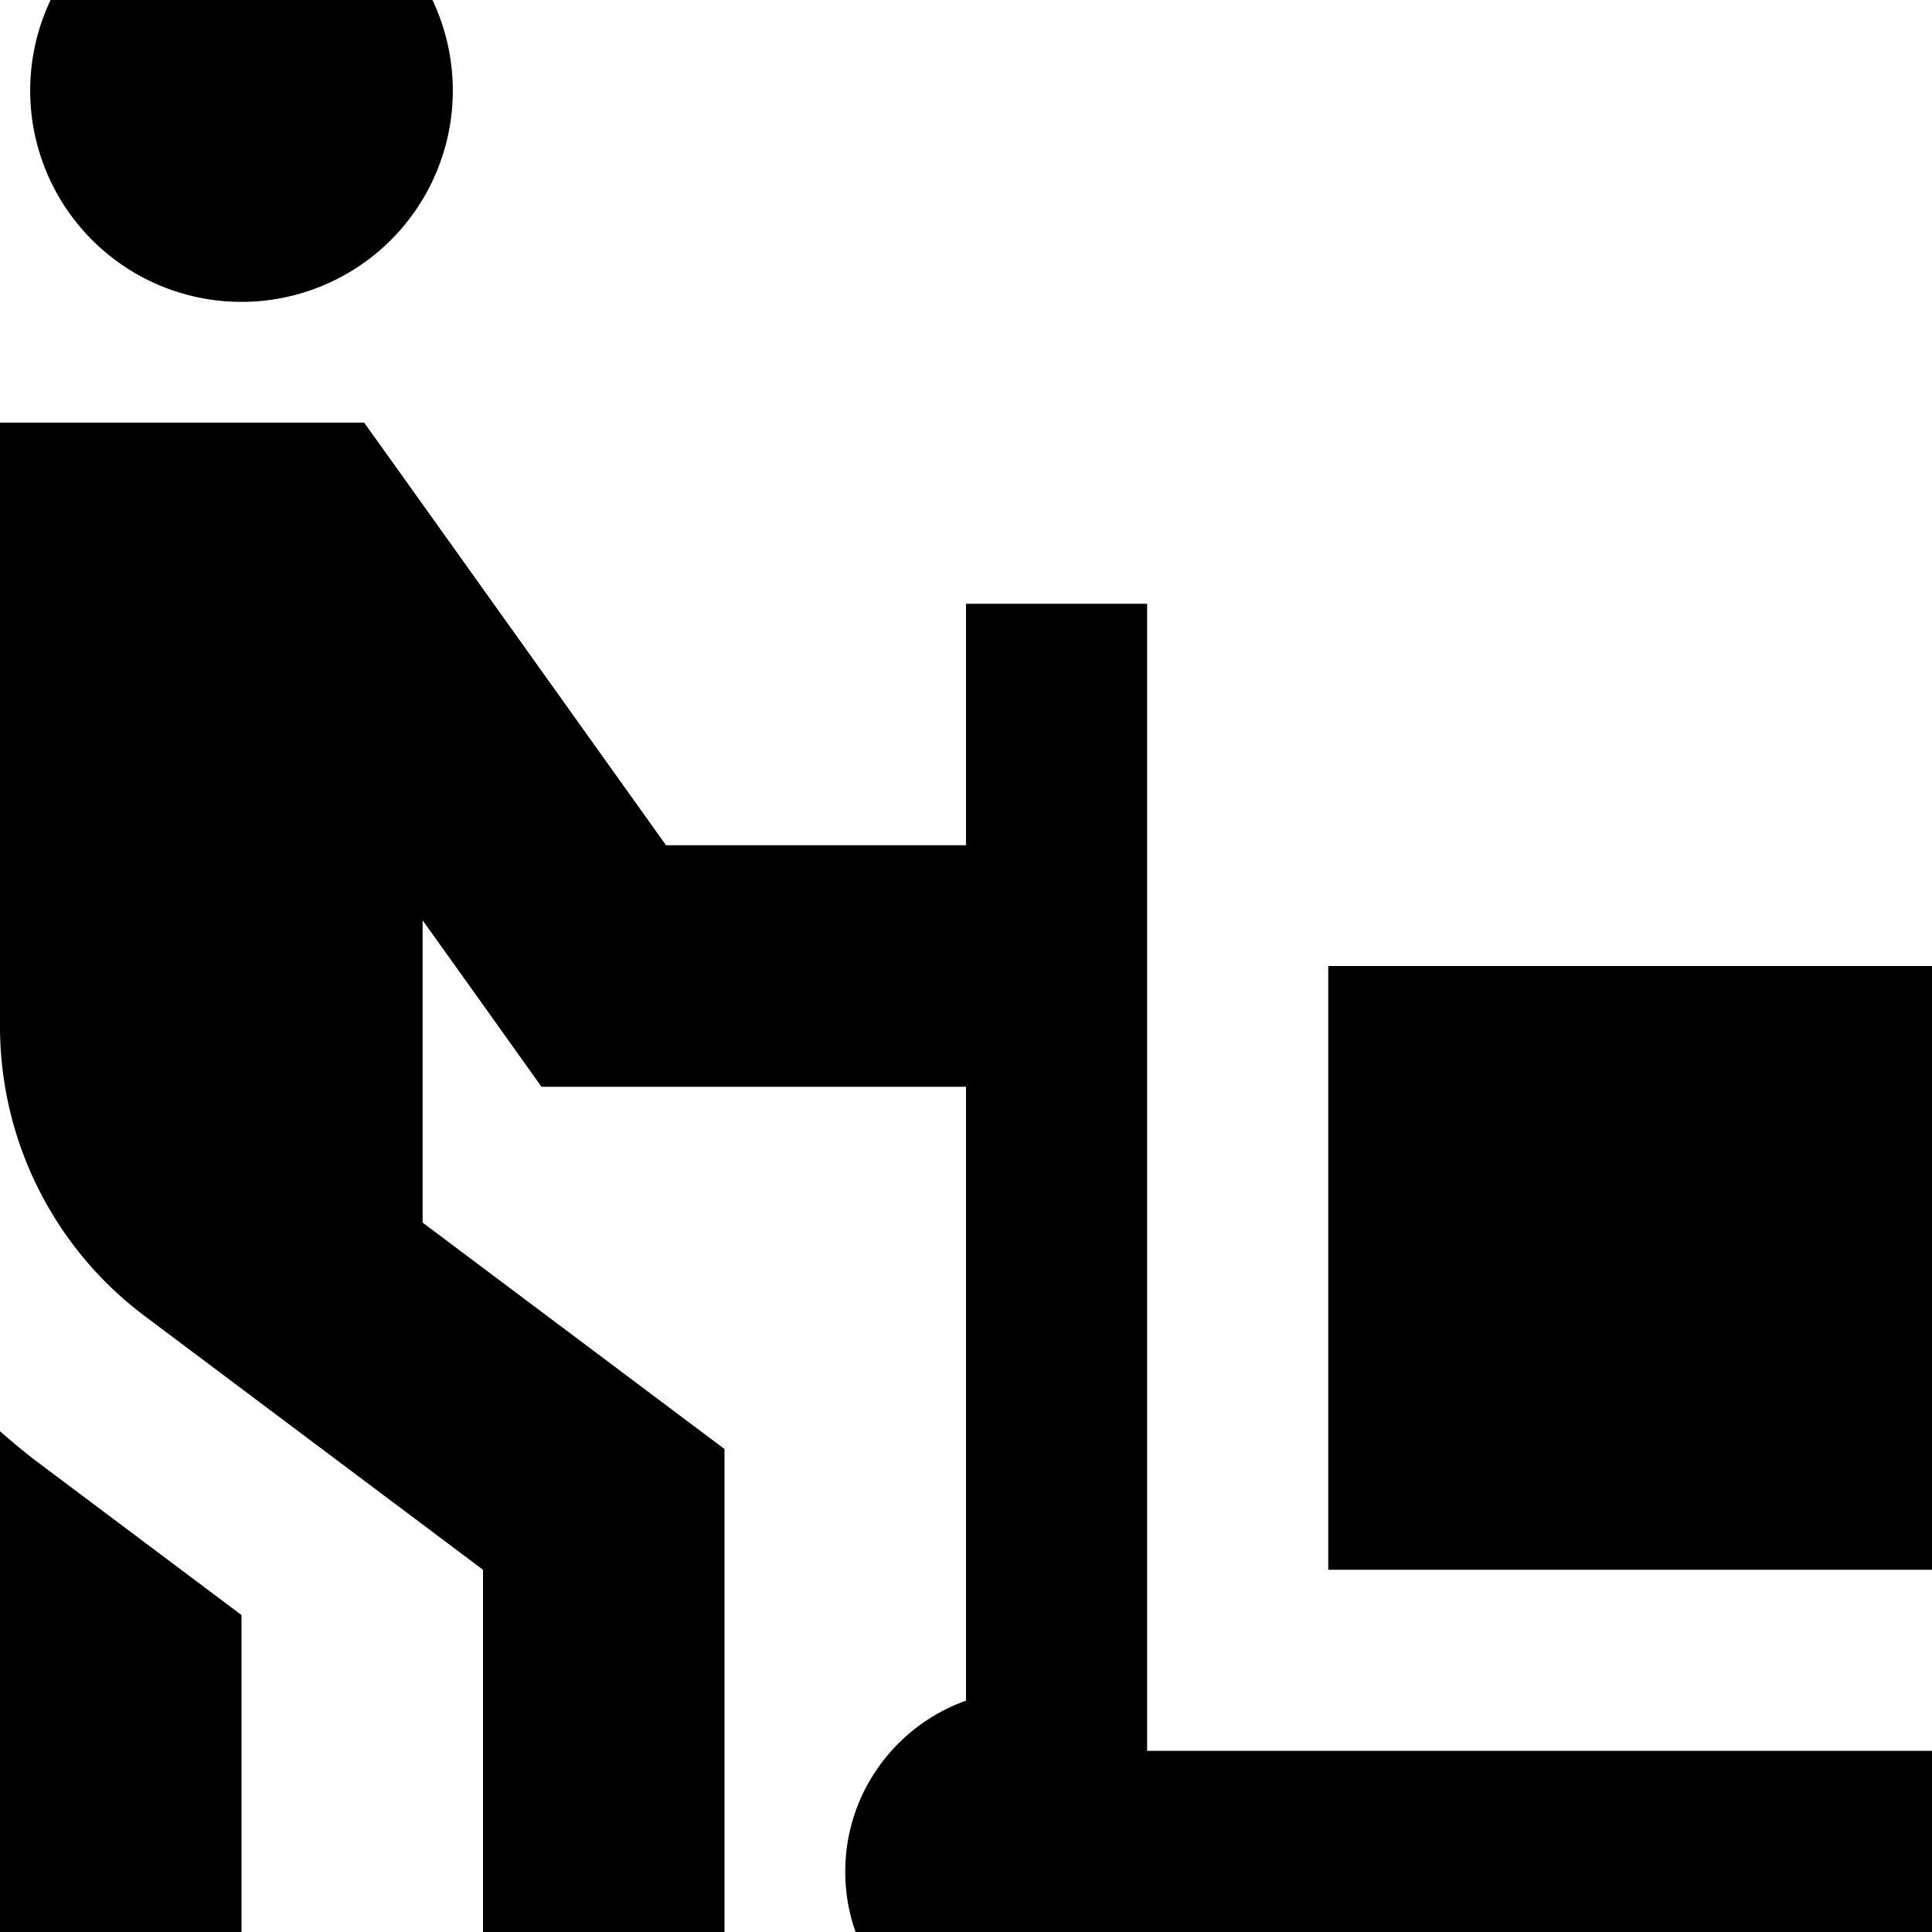 <svg xmlns="http://www.w3.org/2000/svg" viewBox="0 0 512 512"><!--! Font Awesome Pro 7.1.0 by @fontawesome - https://fontawesome.com License - https://fontawesome.com/license (Commercial License) Copyright 2025 Fonticons, Inc. --><path fill="currentColor" d="M64-32A56 56 0 1 1 64 80 56 56 0 1 1 64-32zM0 112l96.5 0 9.6 13.4 70.4 98.6 79.5 0 0-64 48 0 0 304 208 0 0 48-194.7 0c-6.6 18.6-24.4 32-45.3 32-26.5 0-48-21.5-48-48 0-20.9 13.4-38.7 32-45.3l0-162.7-112.5 0c-4.3-6-14.8-20.8-31.5-44.1l0 80.1 67.2 50.4 12.8 9.6 0 160-64 0 0-128-89.6-67.2C14.2 330.7 0 302.2 0 272L0 112zM0 379.3c3.1 2.7 6.3 5.4 9.6 7.9L64 428 64 544 0 544 0 379.3zM512 256l0 160-160 0 0-160 160 0z"/></svg>